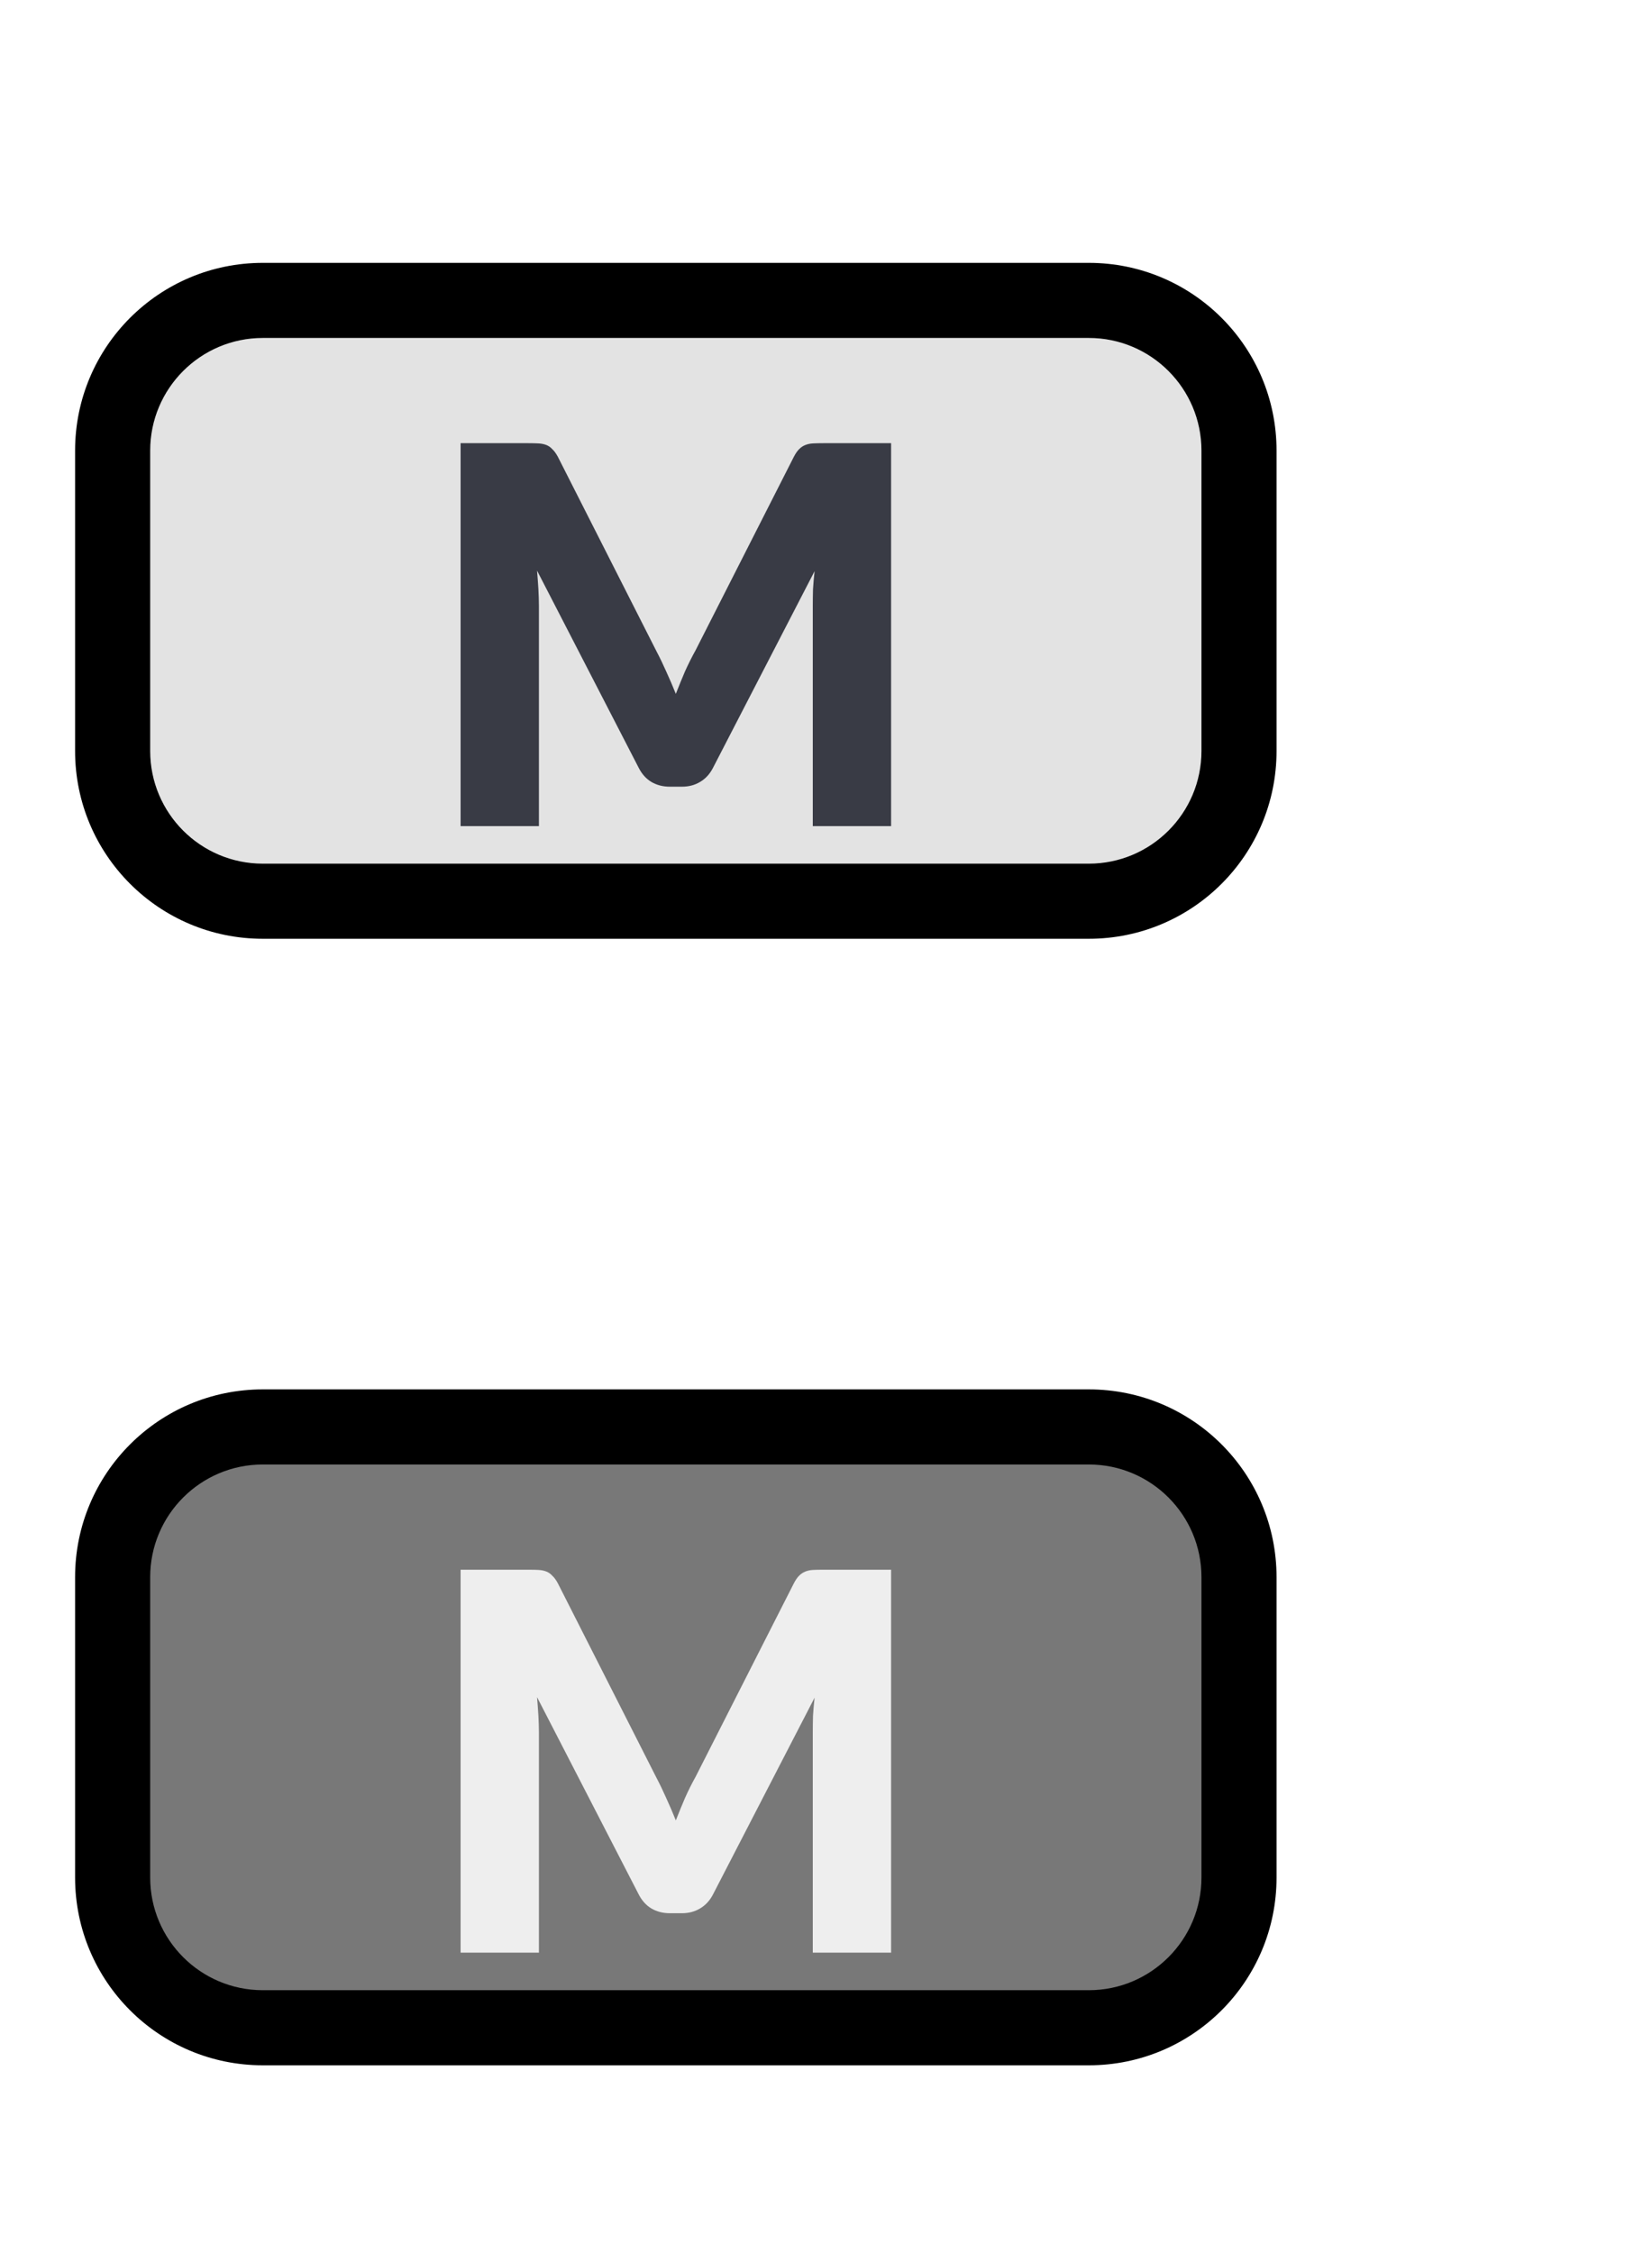 <svg width="22" height="30" viewBox="0 0 22 30" fill="none" xmlns="http://www.w3.org/2000/svg">
<path d="M1.5 6C1.5 4.895 2.395 4 3.5 4H14.5C15.605 4 16.5 4.895 16.5 6V10C16.5 11.105 15.605 12 14.5 12H3.5C2.395 12 1.5 11.105 1.5 10V6Z" fill="#E3E3E3"/>
<path d="M11.867 5.901V11H10.824V8.067C10.824 7.999 10.825 7.926 10.827 7.846C10.832 7.767 10.839 7.687 10.848 7.605L9.494 10.226C9.452 10.308 9.394 10.37 9.322 10.412C9.252 10.454 9.172 10.475 9.081 10.475H8.92C8.829 10.475 8.747 10.454 8.675 10.412C8.605 10.37 8.549 10.308 8.507 10.226L7.152 7.598C7.159 7.682 7.165 7.765 7.17 7.846C7.174 7.926 7.177 7.999 7.177 8.067V11H6.134V5.901H7.037C7.088 5.901 7.132 5.902 7.17 5.904C7.209 5.906 7.244 5.913 7.275 5.925C7.305 5.937 7.332 5.955 7.355 5.981C7.381 6.004 7.405 6.038 7.429 6.082L8.741 8.669C8.788 8.758 8.832 8.85 8.874 8.945C8.918 9.041 8.96 9.139 9 9.239C9.04 9.137 9.081 9.037 9.123 8.938C9.167 8.841 9.214 8.747 9.263 8.659L10.572 6.082C10.595 6.038 10.618 6.004 10.642 5.981C10.667 5.955 10.695 5.937 10.726 5.925C10.756 5.913 10.79 5.906 10.827 5.904C10.867 5.902 10.912 5.901 10.964 5.901H11.867Z" fill="#393B45"/>
<path d="M3.5 4.5H14.5V3.5H3.5V4.5ZM16 6V10H17V6H16ZM14.5 11.5H3.5V12.5H14.5V11.5ZM2 10V6H1V10H2ZM3.5 11.5C2.672 11.5 2 10.828 2 10H1C1 11.381 2.119 12.5 3.5 12.5V11.5ZM16 10C16 10.828 15.328 11.5 14.5 11.5V12.5C15.881 12.5 17 11.381 17 10H16ZM14.5 4.5C15.328 4.5 16 5.172 16 6H17C17 4.619 15.881 3.5 14.5 3.5V4.5ZM3.5 3.5C2.119 3.5 1 4.619 1 6H2C2 5.172 2.672 4.5 3.5 4.5V3.5Z" fill="black"/>
<path d="M1.5 21C1.5 19.895 2.395 19 3.5 19H14.5C15.605 19 16.5 19.895 16.5 21V25C16.5 26.105 15.605 27 14.5 27H3.5C2.395 27 1.5 26.105 1.5 25V21Z" fill="#787878"/>
<path d="M11.867 20.901V26H10.824V23.067C10.824 22.999 10.825 22.926 10.827 22.846C10.832 22.767 10.839 22.687 10.848 22.605L9.494 25.227C9.452 25.308 9.394 25.37 9.322 25.412C9.252 25.454 9.172 25.475 9.081 25.475H8.92C8.829 25.475 8.747 25.454 8.675 25.412C8.605 25.37 8.549 25.308 8.507 25.227L7.152 22.598C7.159 22.682 7.165 22.765 7.17 22.846C7.174 22.926 7.177 22.999 7.177 23.067V26H6.134V20.901H7.037C7.088 20.901 7.132 20.902 7.17 20.904C7.209 20.906 7.244 20.913 7.275 20.925C7.305 20.937 7.332 20.955 7.355 20.981C7.381 21.004 7.405 21.038 7.429 21.082L8.741 23.669C8.788 23.758 8.832 23.85 8.874 23.945C8.918 24.041 8.96 24.139 9 24.239C9.04 24.137 9.081 24.037 9.123 23.939C9.167 23.84 9.214 23.747 9.263 23.659L10.572 21.082C10.595 21.038 10.618 21.004 10.642 20.981C10.667 20.955 10.695 20.937 10.726 20.925C10.756 20.913 10.79 20.906 10.827 20.904C10.867 20.902 10.912 20.901 10.964 20.901H11.867Z" fill="#EEEEEE"/>
<path d="M3.5 19.5H14.5V18.5H3.5V19.5ZM16 21V25H17V21H16ZM14.5 26.5H3.5V27.5H14.5V26.5ZM2 25V21H1V25H2ZM3.5 26.5C2.672 26.5 2 25.828 2 25H1C1 26.381 2.119 27.5 3.5 27.5V26.5ZM16 25C16 25.828 15.328 26.5 14.5 26.5V27.5C15.881 27.5 17 26.381 17 25H16ZM14.5 19.5C15.328 19.5 16 20.172 16 21H17C17 19.619 15.881 18.5 14.5 18.5V19.5ZM3.5 18.5C2.119 18.5 1 19.619 1 21H2C2 20.172 2.672 19.5 3.5 19.5V18.5Z" fill="black"/>
</svg>
